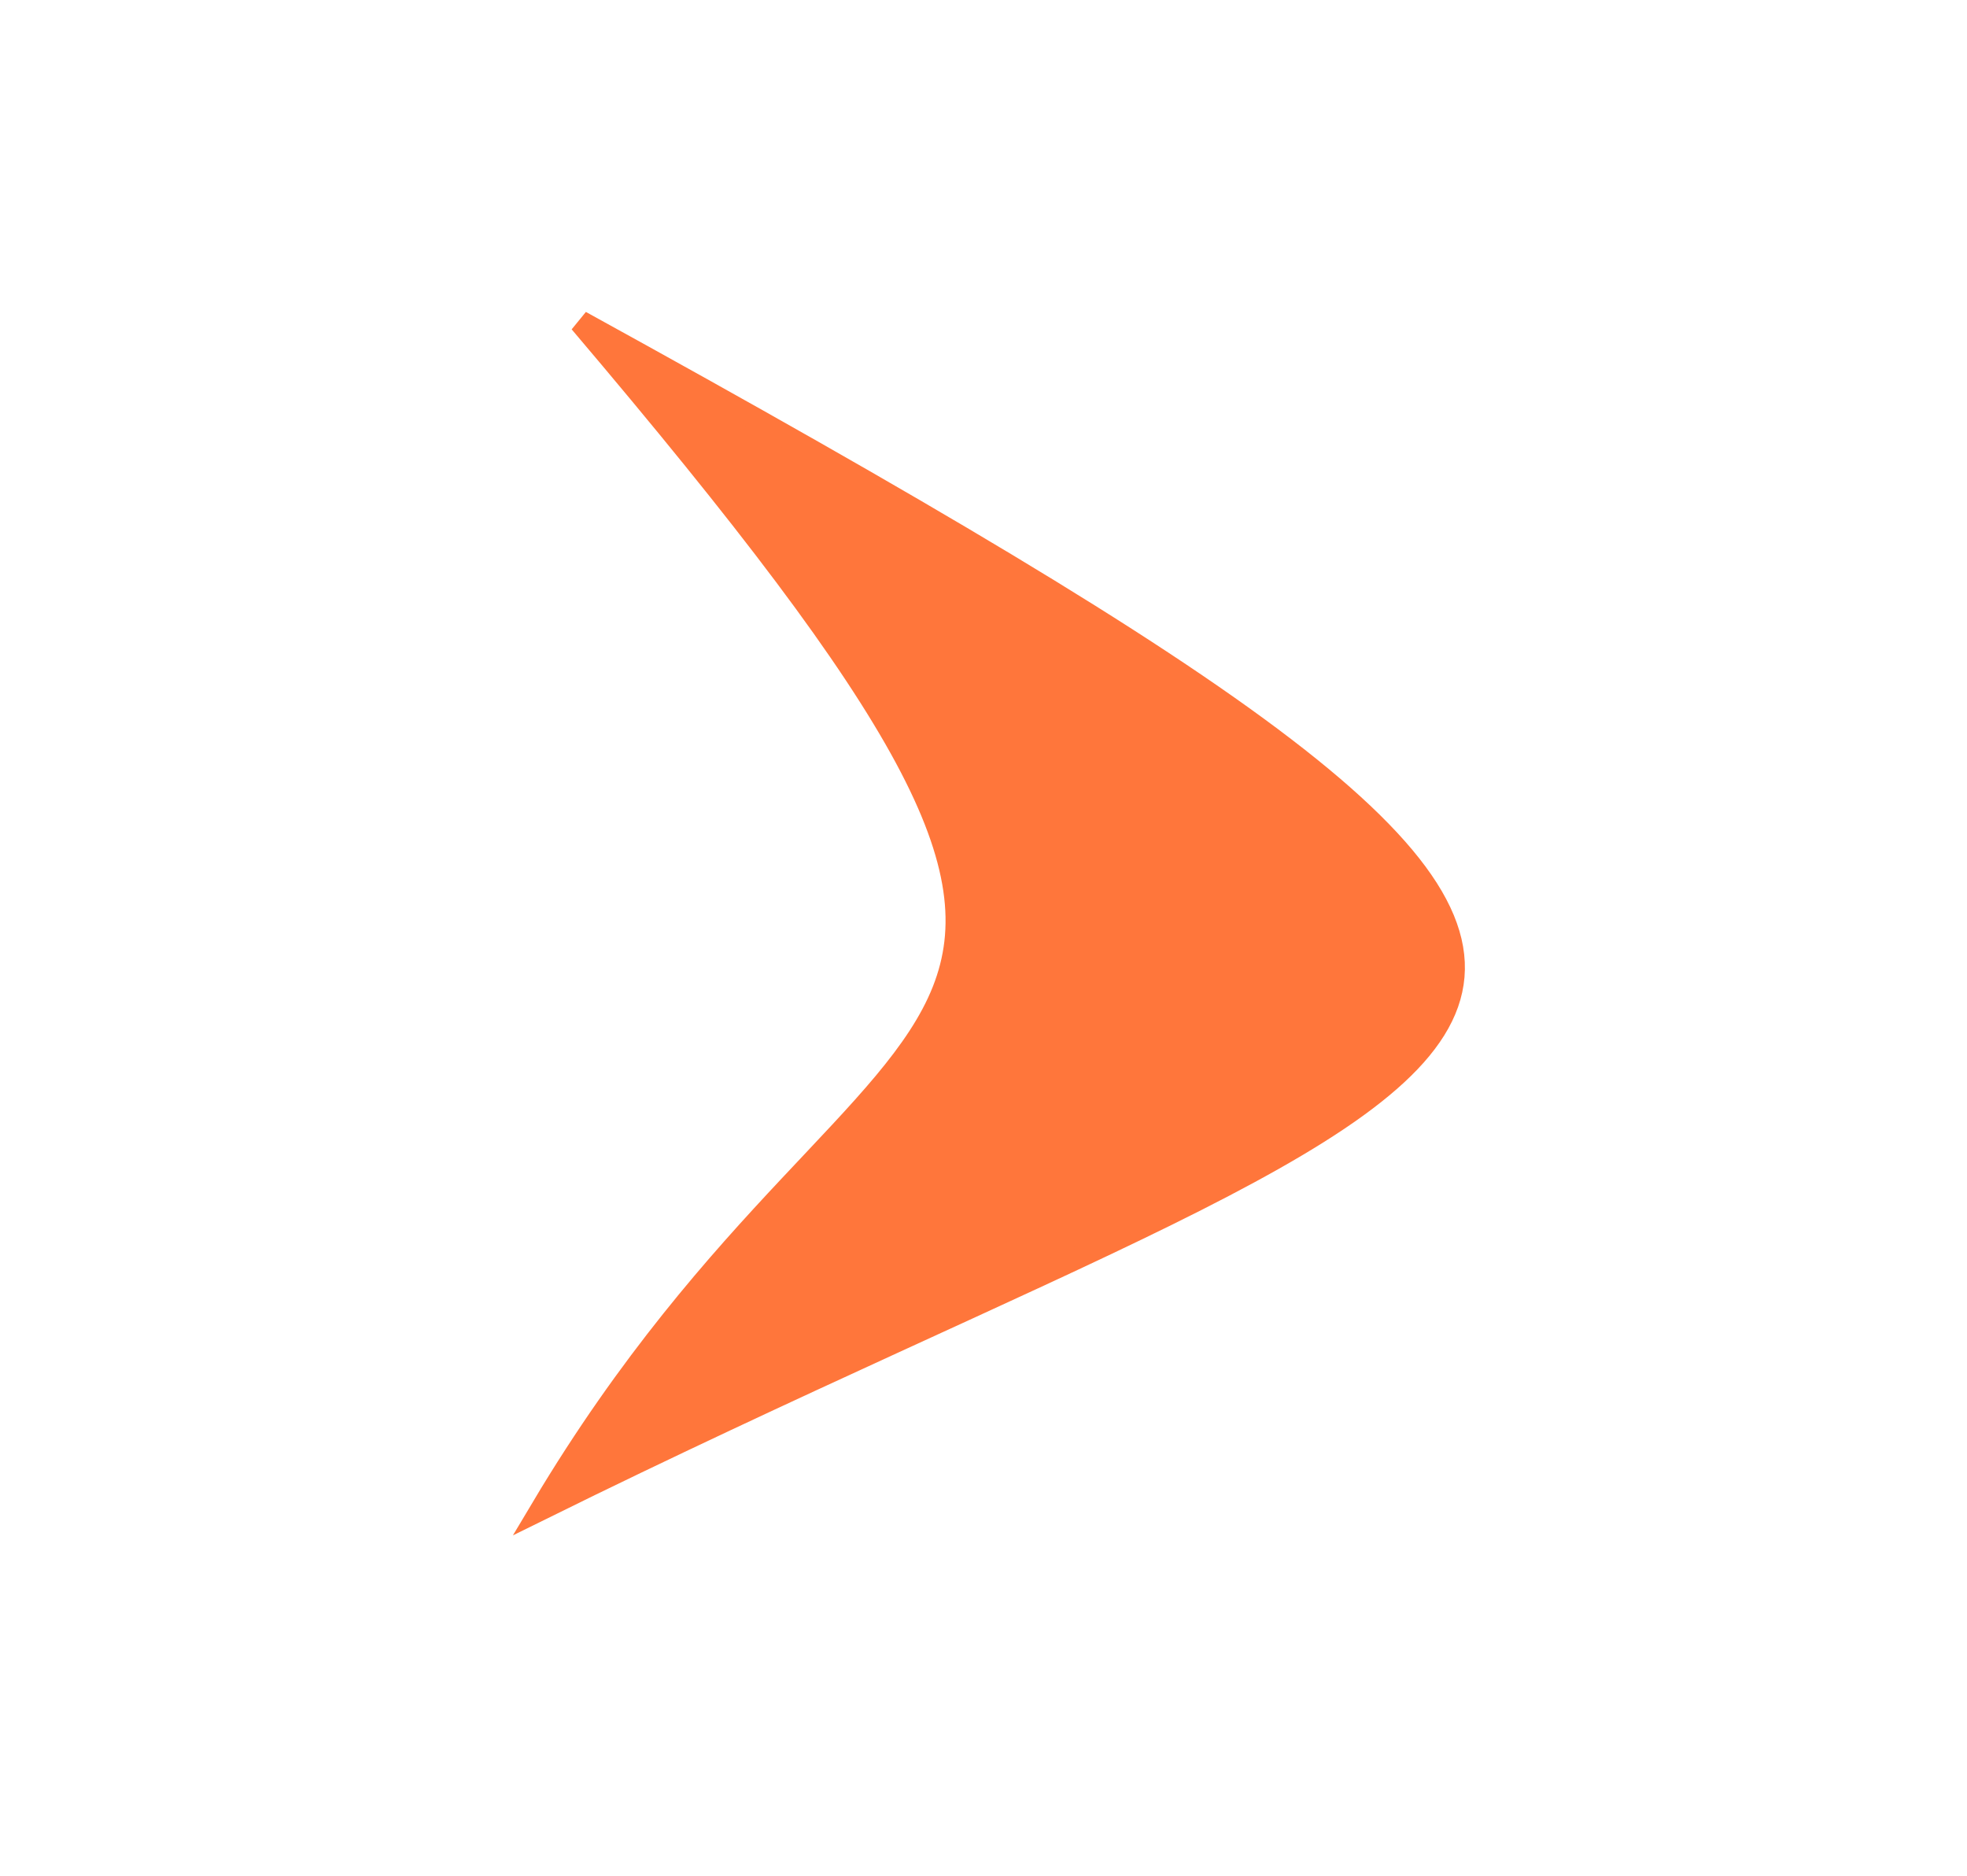 <svg width="86" height="82" viewBox="0 0 86 82" fill="none" xmlns="http://www.w3.org/2000/svg">
<g id="next icon group" filter="url(#filter0_d_14_176)">
<ellipse id="Ellipse 20" cx="43" cy="37" rx="39" ry="37" fill="white"/>
<path id="Vector 1" d="M25.375 10.074C84.05 42.363 68.323 39.916 23.721 61.922C38.988 36.316 54.64 44.541 25.375 10.074Z" fill="#FF763B" stroke="#FF763B"/>
</g>
<defs>
<filter id="filter0_d_14_176" x="0" y="0" width="86" height="82" filterUnits="userSpaceOnUse" color-interpolation-filters="sRGB">
<feFlood flood-opacity="0" result="BackgroundImageFix"/>
<feColorMatrix in="SourceAlpha" type="matrix" values="0 0 0 0 0 0 0 0 0 0 0 0 0 0 0 0 0 0 127 0" result="hardAlpha"/>
<feOffset dy="4"/>
<feGaussianBlur stdDeviation="2"/>
<feComposite in2="hardAlpha" operator="out"/>
<feColorMatrix type="matrix" values="0 0 0 0 0 0 0 0 0 0 0 0 0 0 0 0 0 0 0.25 0"/>
<feBlend mode="normal" in2="BackgroundImageFix" result="effect1_dropShadow_14_176"/>
<feBlend mode="normal" in="SourceGraphic" in2="effect1_dropShadow_14_176" result="shape"/>
</filter>
</defs>
</svg>
